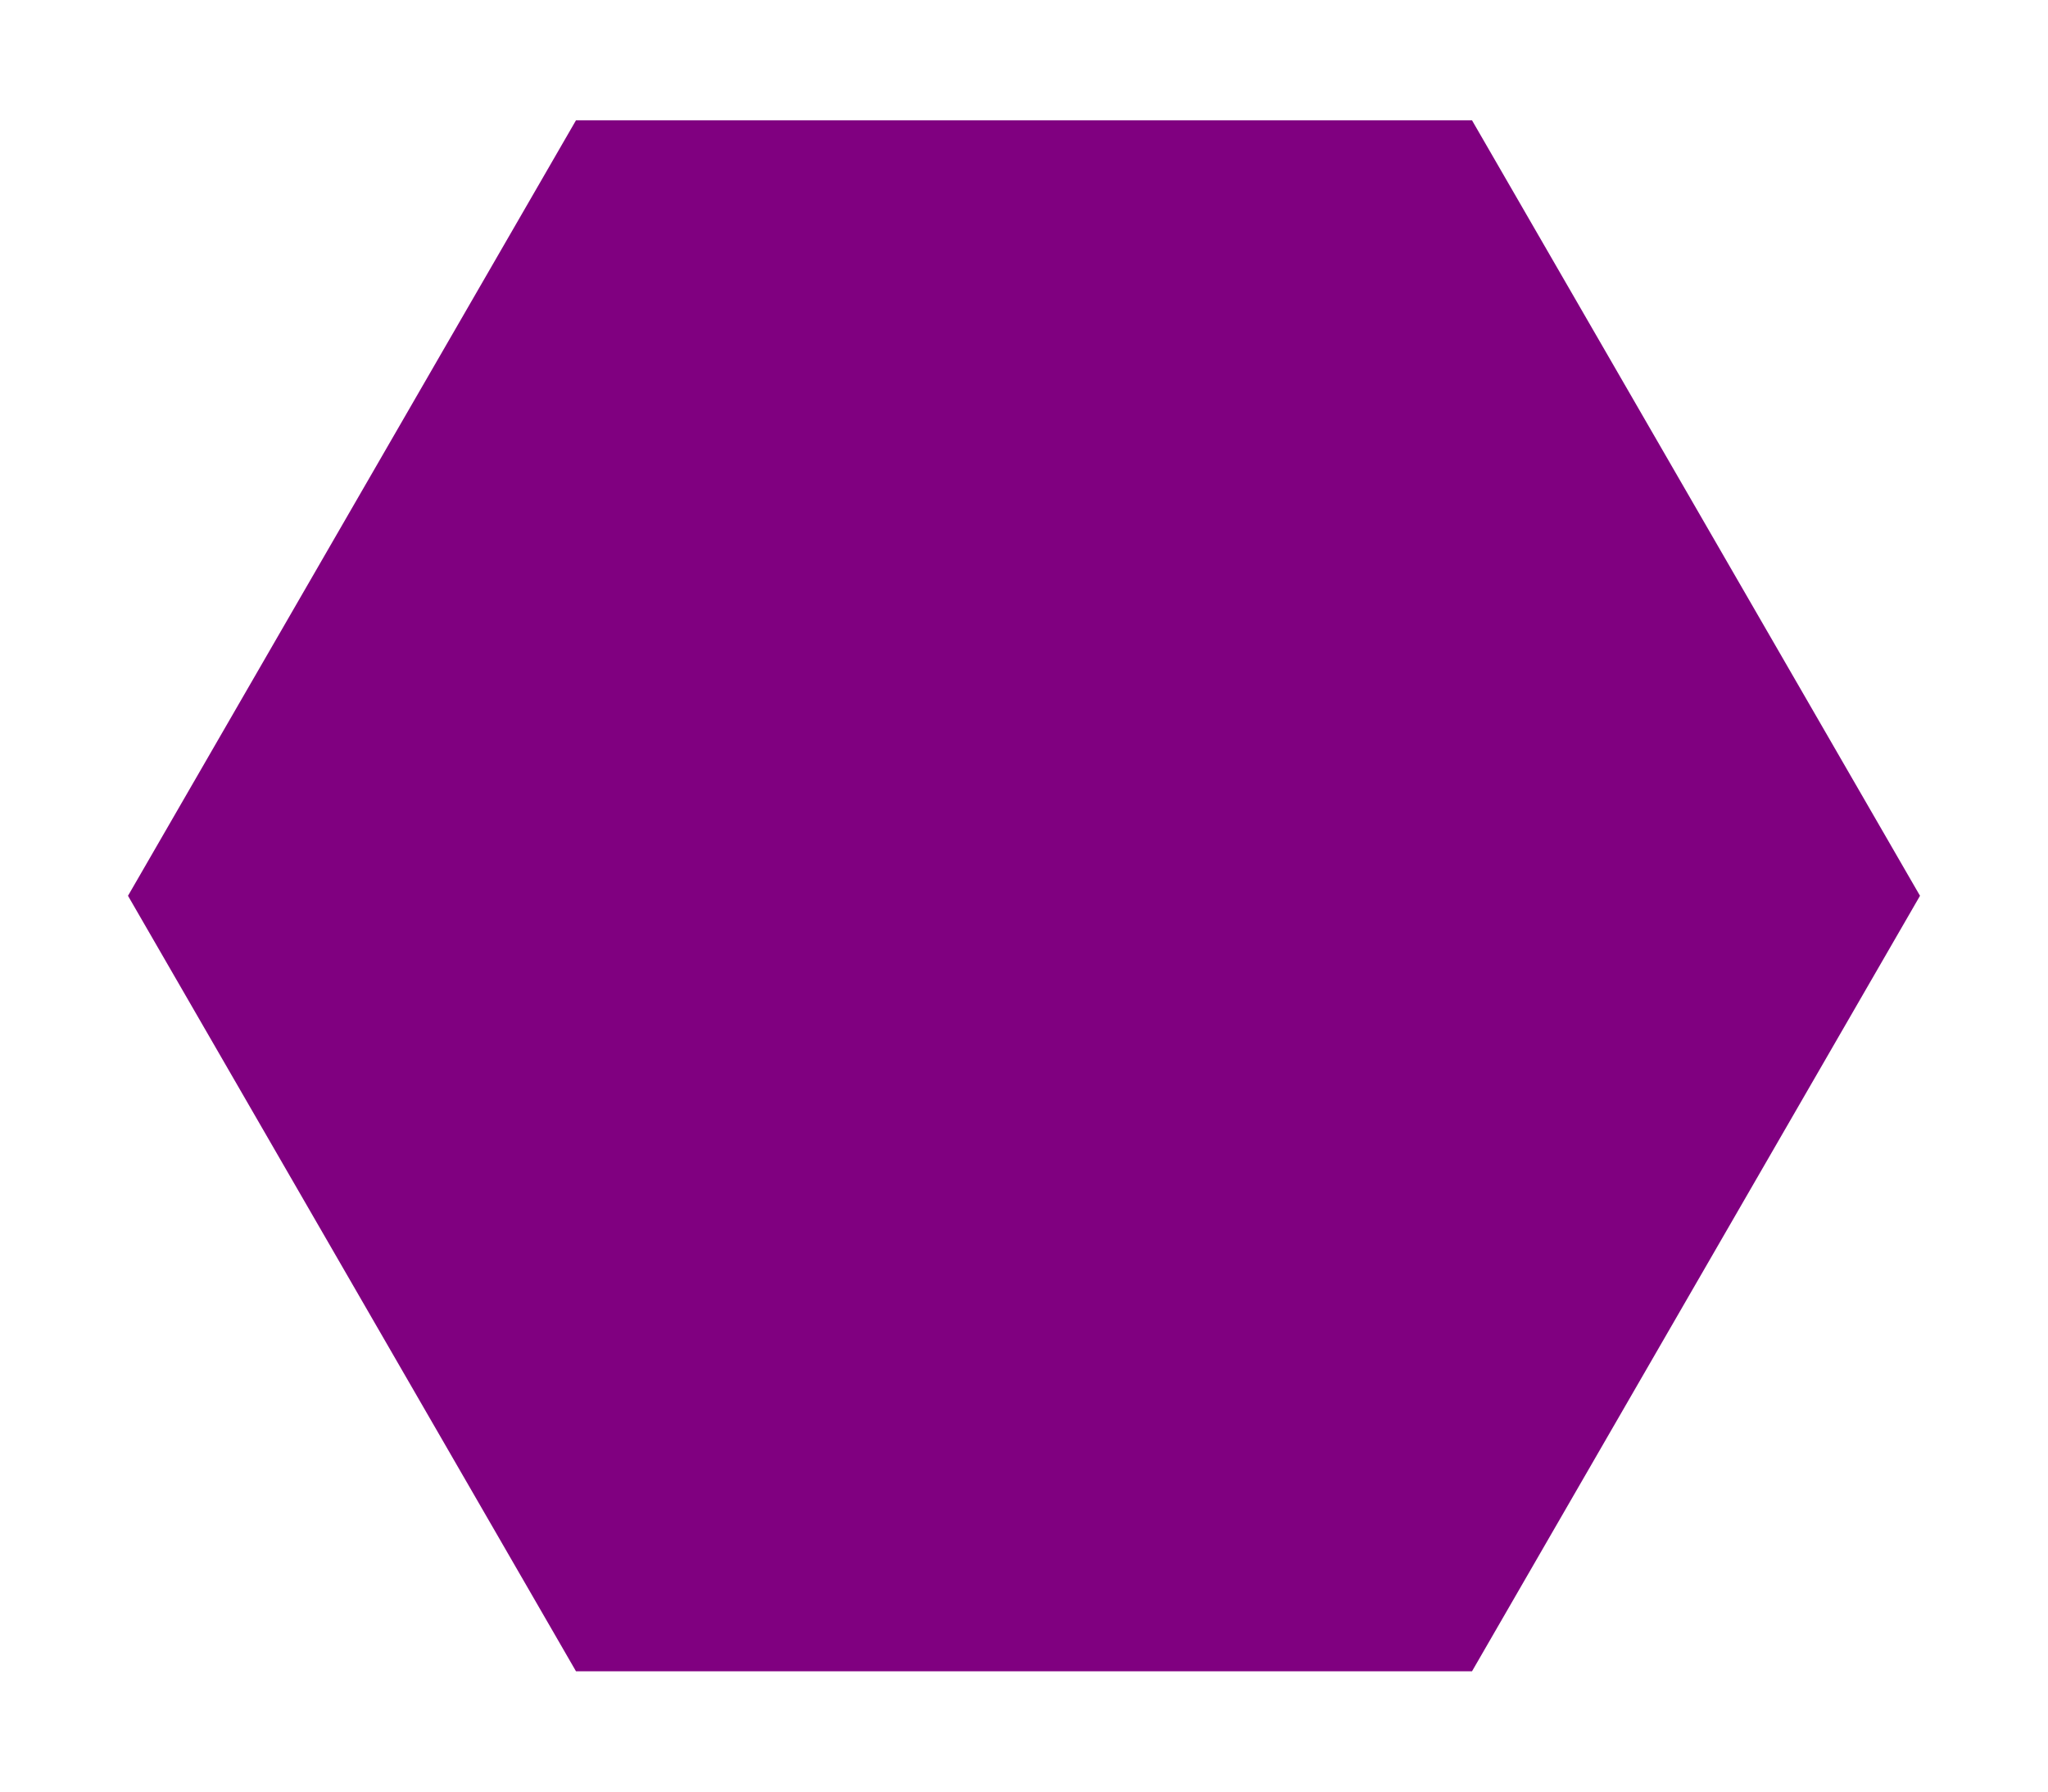 <svg xmlns="http://www.w3.org/2000/svg"
     xmlns:xlink="http://www.w3.org/1999/xlink"
     width="100%" height="100%" viewBox="0 0 80 70">

  <title>This is the title of the document, like in HTML</title>

  <path aria-labelledby="hex-label"
    d="M57.5,4.7 75,35 57.5,65.3 22.5,65.3 5,35 22.5,4.7 57.5,4.7" 
    fill="purple">
    <title id="hex-label">This is the name of the hexagon shape</title>
  </path>

</svg>